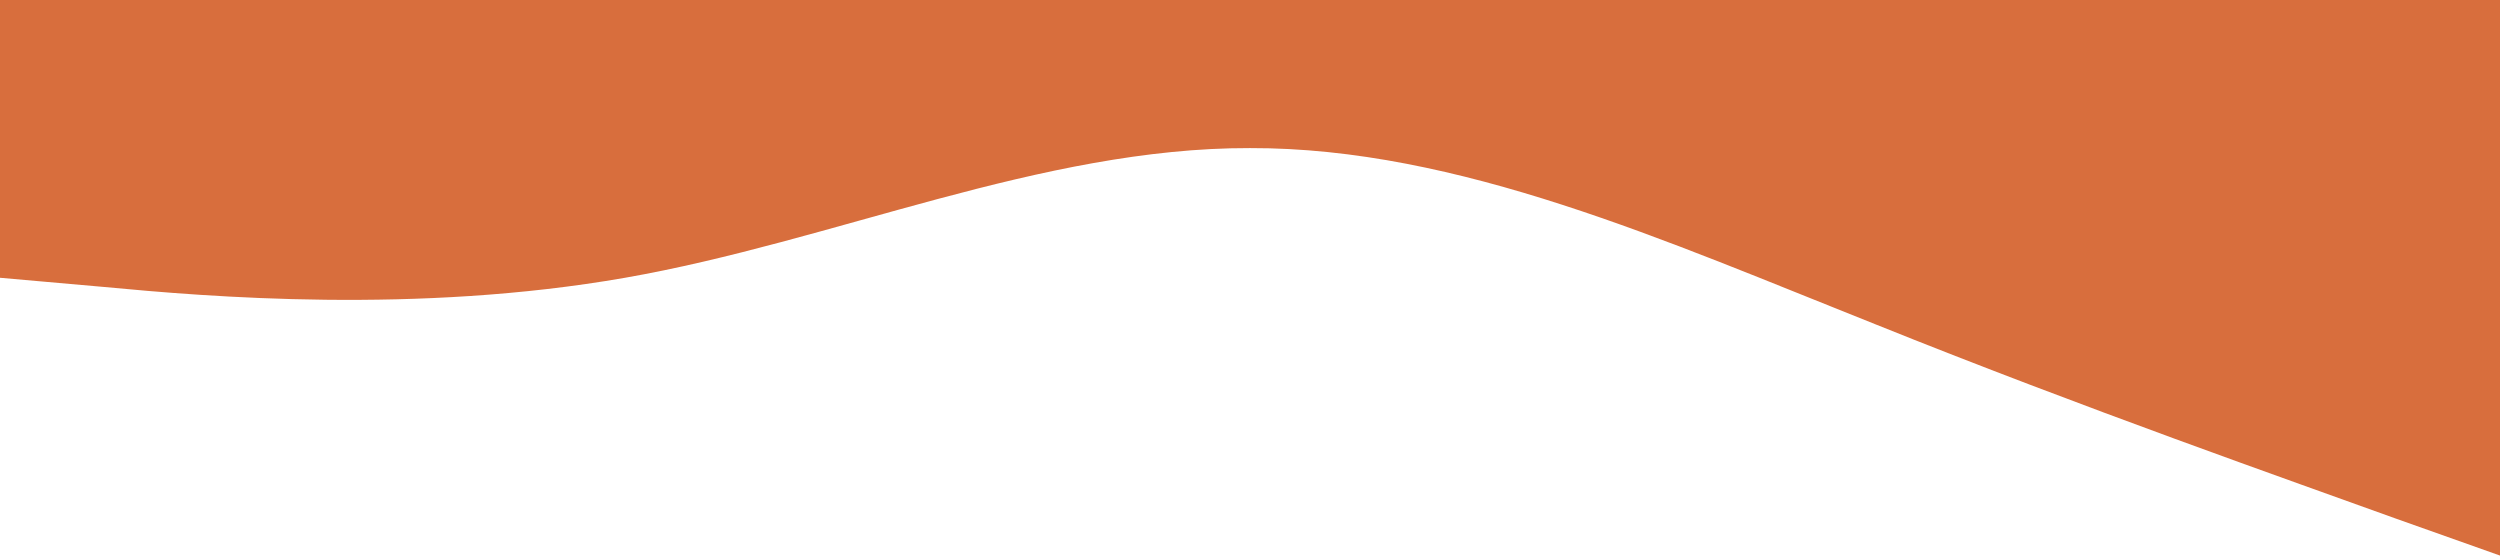 <?xml version="1.0" standalone="no"?><svg xmlns="http://www.w3.org/2000/svg" viewBox="0 0 1440 320"><path fill="#d86e3d" fill-opacity="1" d="M0,160L60,165.3C120,171,240,181,360,160C480,139,600,85,720,85.3C840,85,960,139,1080,186.7C1200,235,1320,277,1380,298.7L1440,320L1440,0L1380,0C1320,0,1200,0,1080,0C960,0,840,0,720,0C600,0,480,0,360,0C240,0,120,0,60,0L0,0Z"></path></svg>